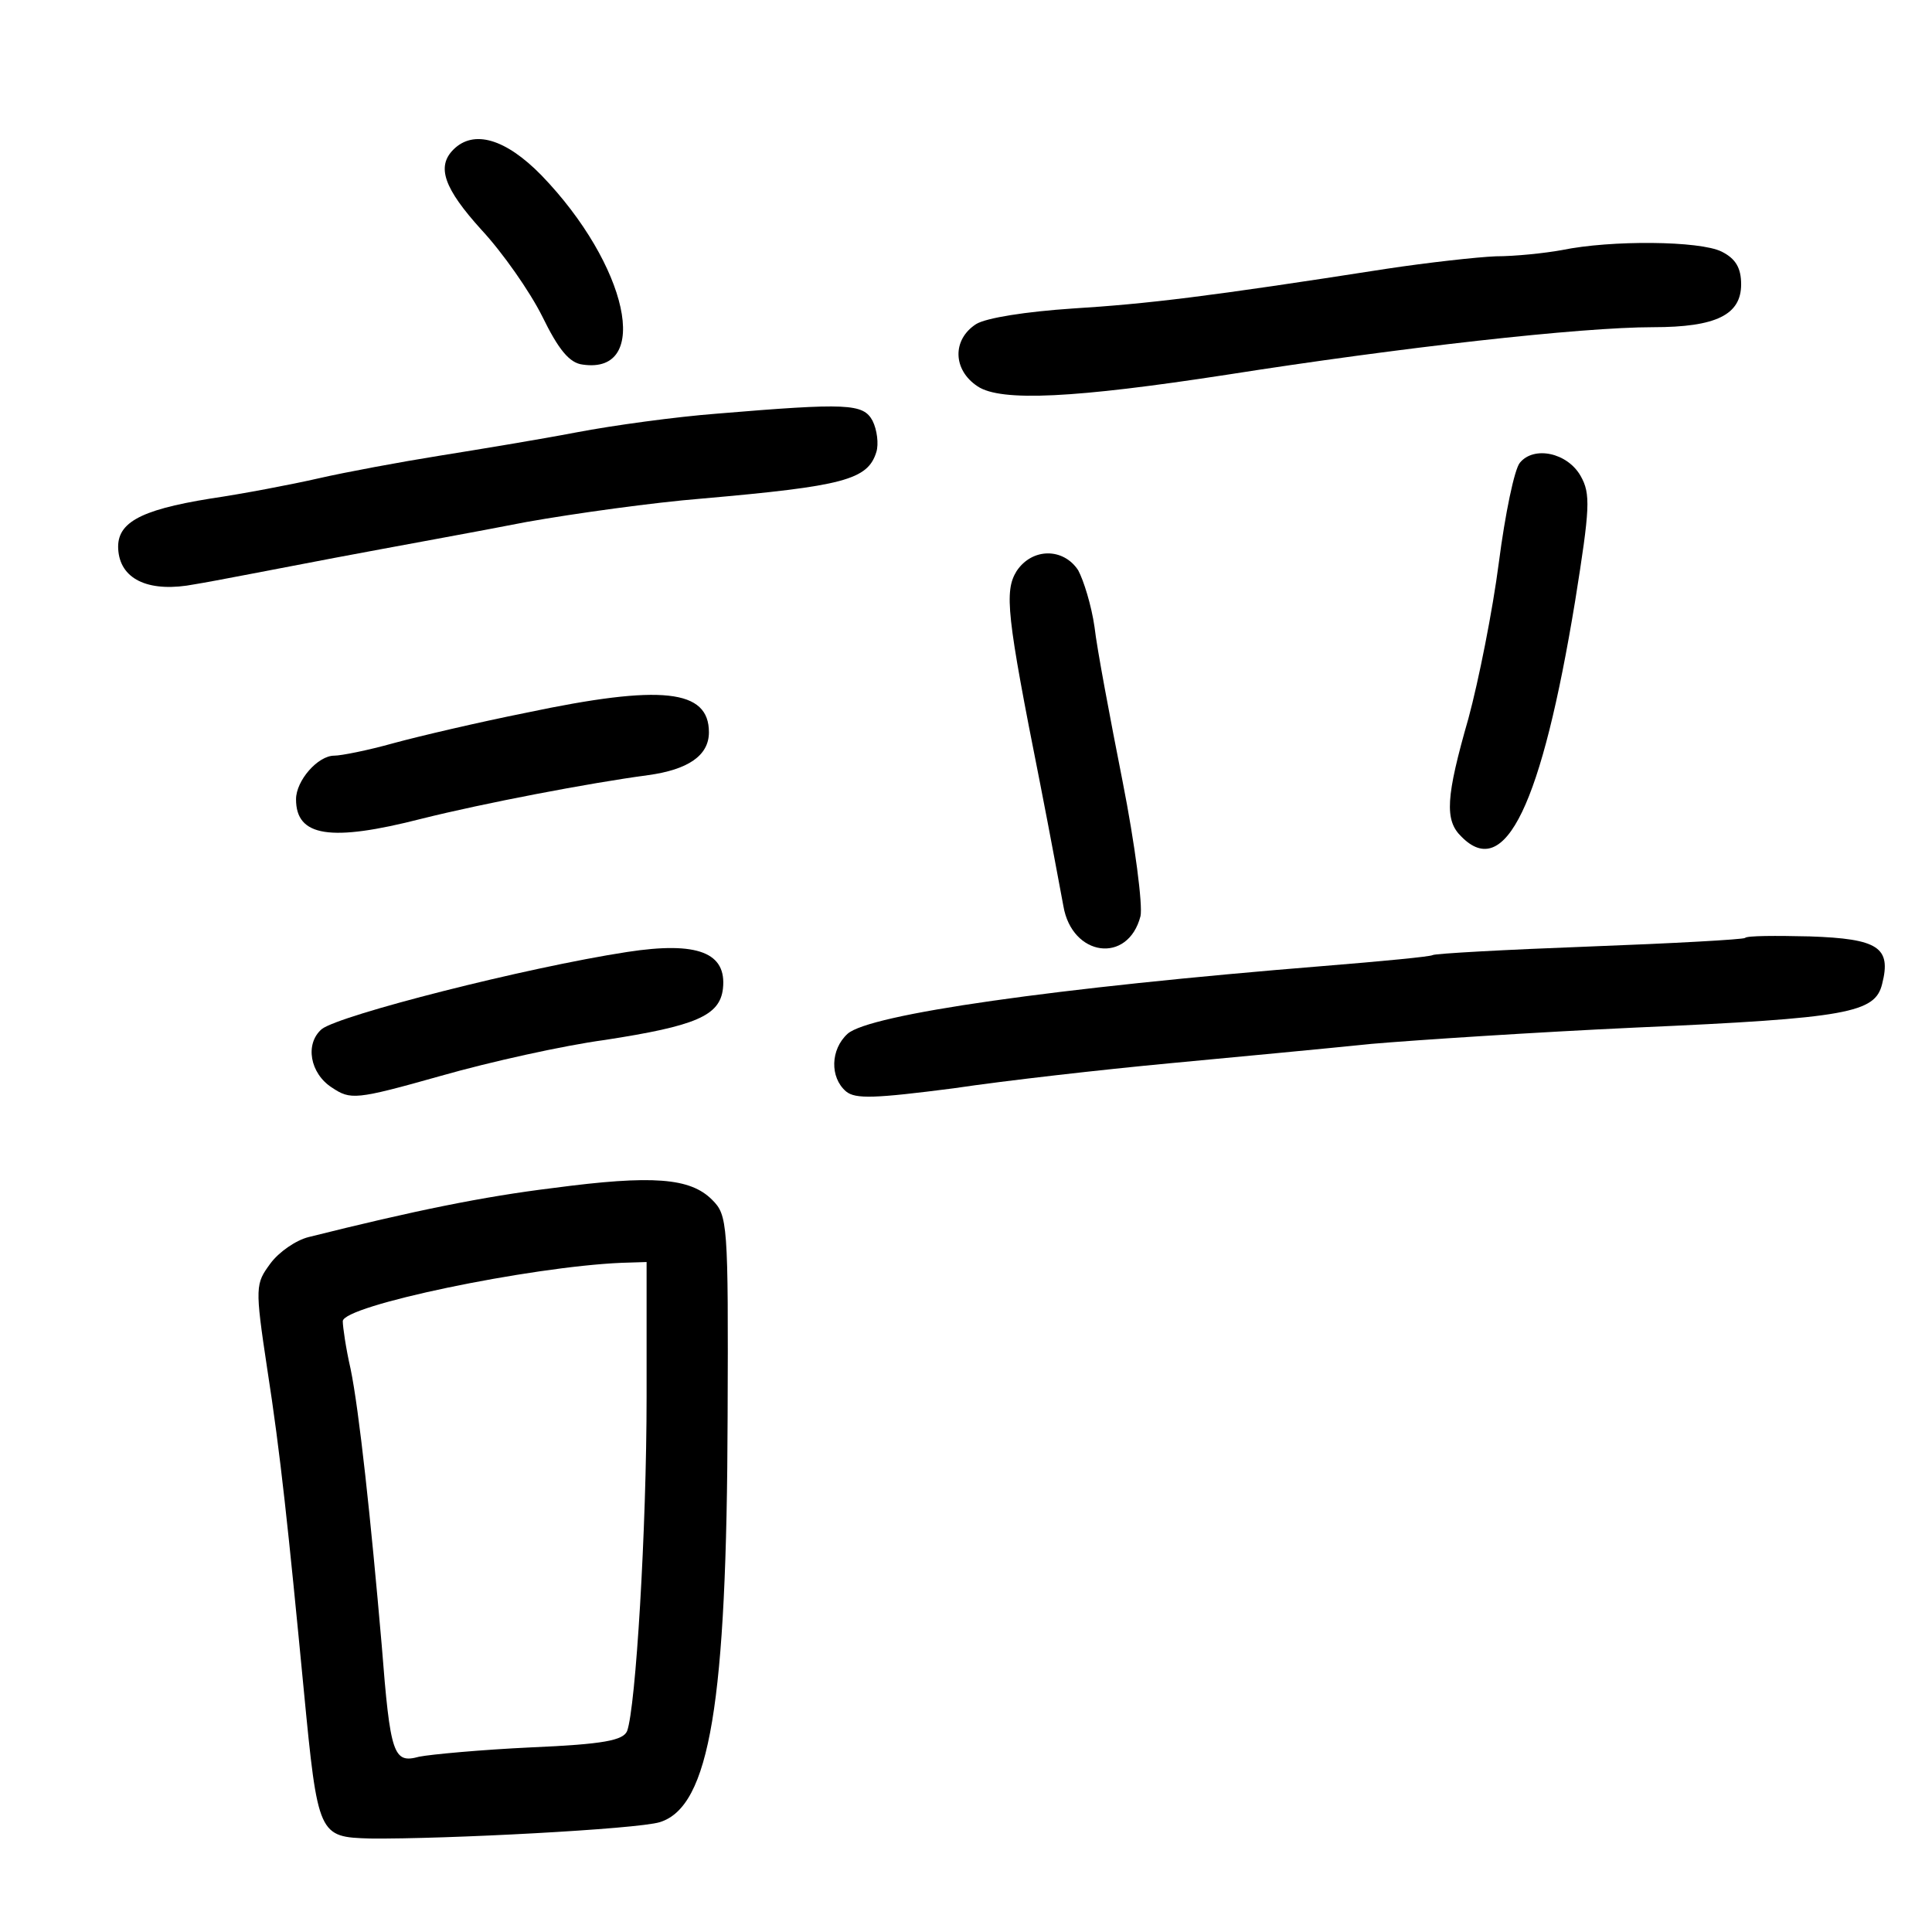 <?xml version="1.0" standalone="no"?>
<!DOCTYPE svg PUBLIC "-//W3C//DTD SVG 20010904//EN"
 "http://www.w3.org/TR/2001/REC-SVG-20010904/DTD/svg10.dtd">
<svg version="1.0" xmlns="http://www.w3.org/2000/svg"
 width="248pt" height="248pt" viewBox="0 0 248 248"
 preserveAspectRatio="xMidYMid meet">
<g transform="translate(0,248) scale(0.1,-0.1)"
fill="#000000" stroke="none">
<path d="M582 2288 c-22 -22 -12 -50 36 -103 27 -29 62 -79 78 -111 21 -43 35
-60 52 -62 89 -13 58 128 -53 243 -46 47 -87 59 -113 33z"/>
<path d="M2005 2159 c-22 -4 -60 -8 -85 -8 -24 -1 -87 -8 -140 -16 -231 -36
-307 -45 -403 -51 -60 -4 -111 -12 -124 -20 -31 -20 -30 -59 2 -80 30 -20 125
-15 320 15 223 35 454 61 547 61 81 0 113 16 113 55 0 21 -7 33 -25 42 -28 14
-142 15 -205 2z"/>
<path d="M920 1949 c-52 -4 -133 -15 -180 -24 -47 -9 -126 -22 -176 -30 -50
-8 -120 -21 -155 -29 -35 -8 -98 -20 -139 -26 -93 -15 -122 -32 -118 -68 4
-37 41 -53 98 -42 25 4 106 20 180 34 74 14 185 34 246 46 62 11 163 25 225
30 182 16 213 24 224 60 3 10 1 28 -5 40 -12 22 -32 23 -200 9z"/>
<path d="M1951 1886 c-7 -8 -19 -66 -27 -128 -8 -62 -26 -152 -39 -200 -29
-101 -31 -131 -9 -152 56 -57 103 41 146 303 19 119 20 137 7 160 -17 30 -60
39 -78 17z"/>
<path d="M1305 1747 c-16 -26 -13 -56 30 -272 13 -66 26 -137 30 -158 11 -65
83 -75 99 -13 3 14 -7 92 -23 173 -16 81 -33 171 -36 198 -4 28 -14 60 -21 73
-19 29 -59 29 -79 -1z"/>
<path d="M675 1565 c-60 -12 -137 -30 -170 -39 -32 -9 -67 -16 -76 -16 -21 0
-49 -32 -49 -56 0 -48 44 -55 161 -25 80 20 216 46 291 56 51 7 78 25 78 55 0
55 -60 62 -235 25z"/>
<path d="M2240 1276 c-3 -2 -93 -7 -200 -11 -107 -4 -198 -9 -201 -11 -3 -2
-66 -8 -140 -14 -346 -28 -583 -62 -611 -87 -22 -20 -23 -56 -2 -74 12 -10 37
-9 138 4 67 10 191 24 276 32 85 8 202 19 260 25 58 5 211 15 340 21 273 12
307 19 316 56 12 47 -5 58 -93 61 -43 1 -81 1 -83 -2z"/>
<path d="M805 1258 c-130 -20 -369 -81 -392 -99 -22 -19 -15 -57 13 -75 24
-16 30 -16 140 15 63 18 158 39 210 46 117 18 148 31 152 66 5 46 -32 61 -123
47z"/>
<path d="M710 955 c-90 -11 -178 -29 -314 -63 -16 -4 -38 -19 -49 -34 -19 -26
-20 -29 -4 -135 17 -109 27 -205 47 -413 18 -187 19 -188 85 -190 96 -1 343
12 372 21 64 20 86 152 87 521 1 249 0 258 -20 278 -28 28 -76 32 -204 15z
m120 -267 c0 -172 -14 -400 -25 -430 -5 -12 -30 -17 -123 -21 -64 -3 -129 -9
-144 -12 -33 -9 -37 2 -48 143 -14 162 -29 302 -40 355 -6 26 -10 54 -10 61 0
20 240 70 358 75 l32 1 0 -172z"/>
</g>
</svg>
